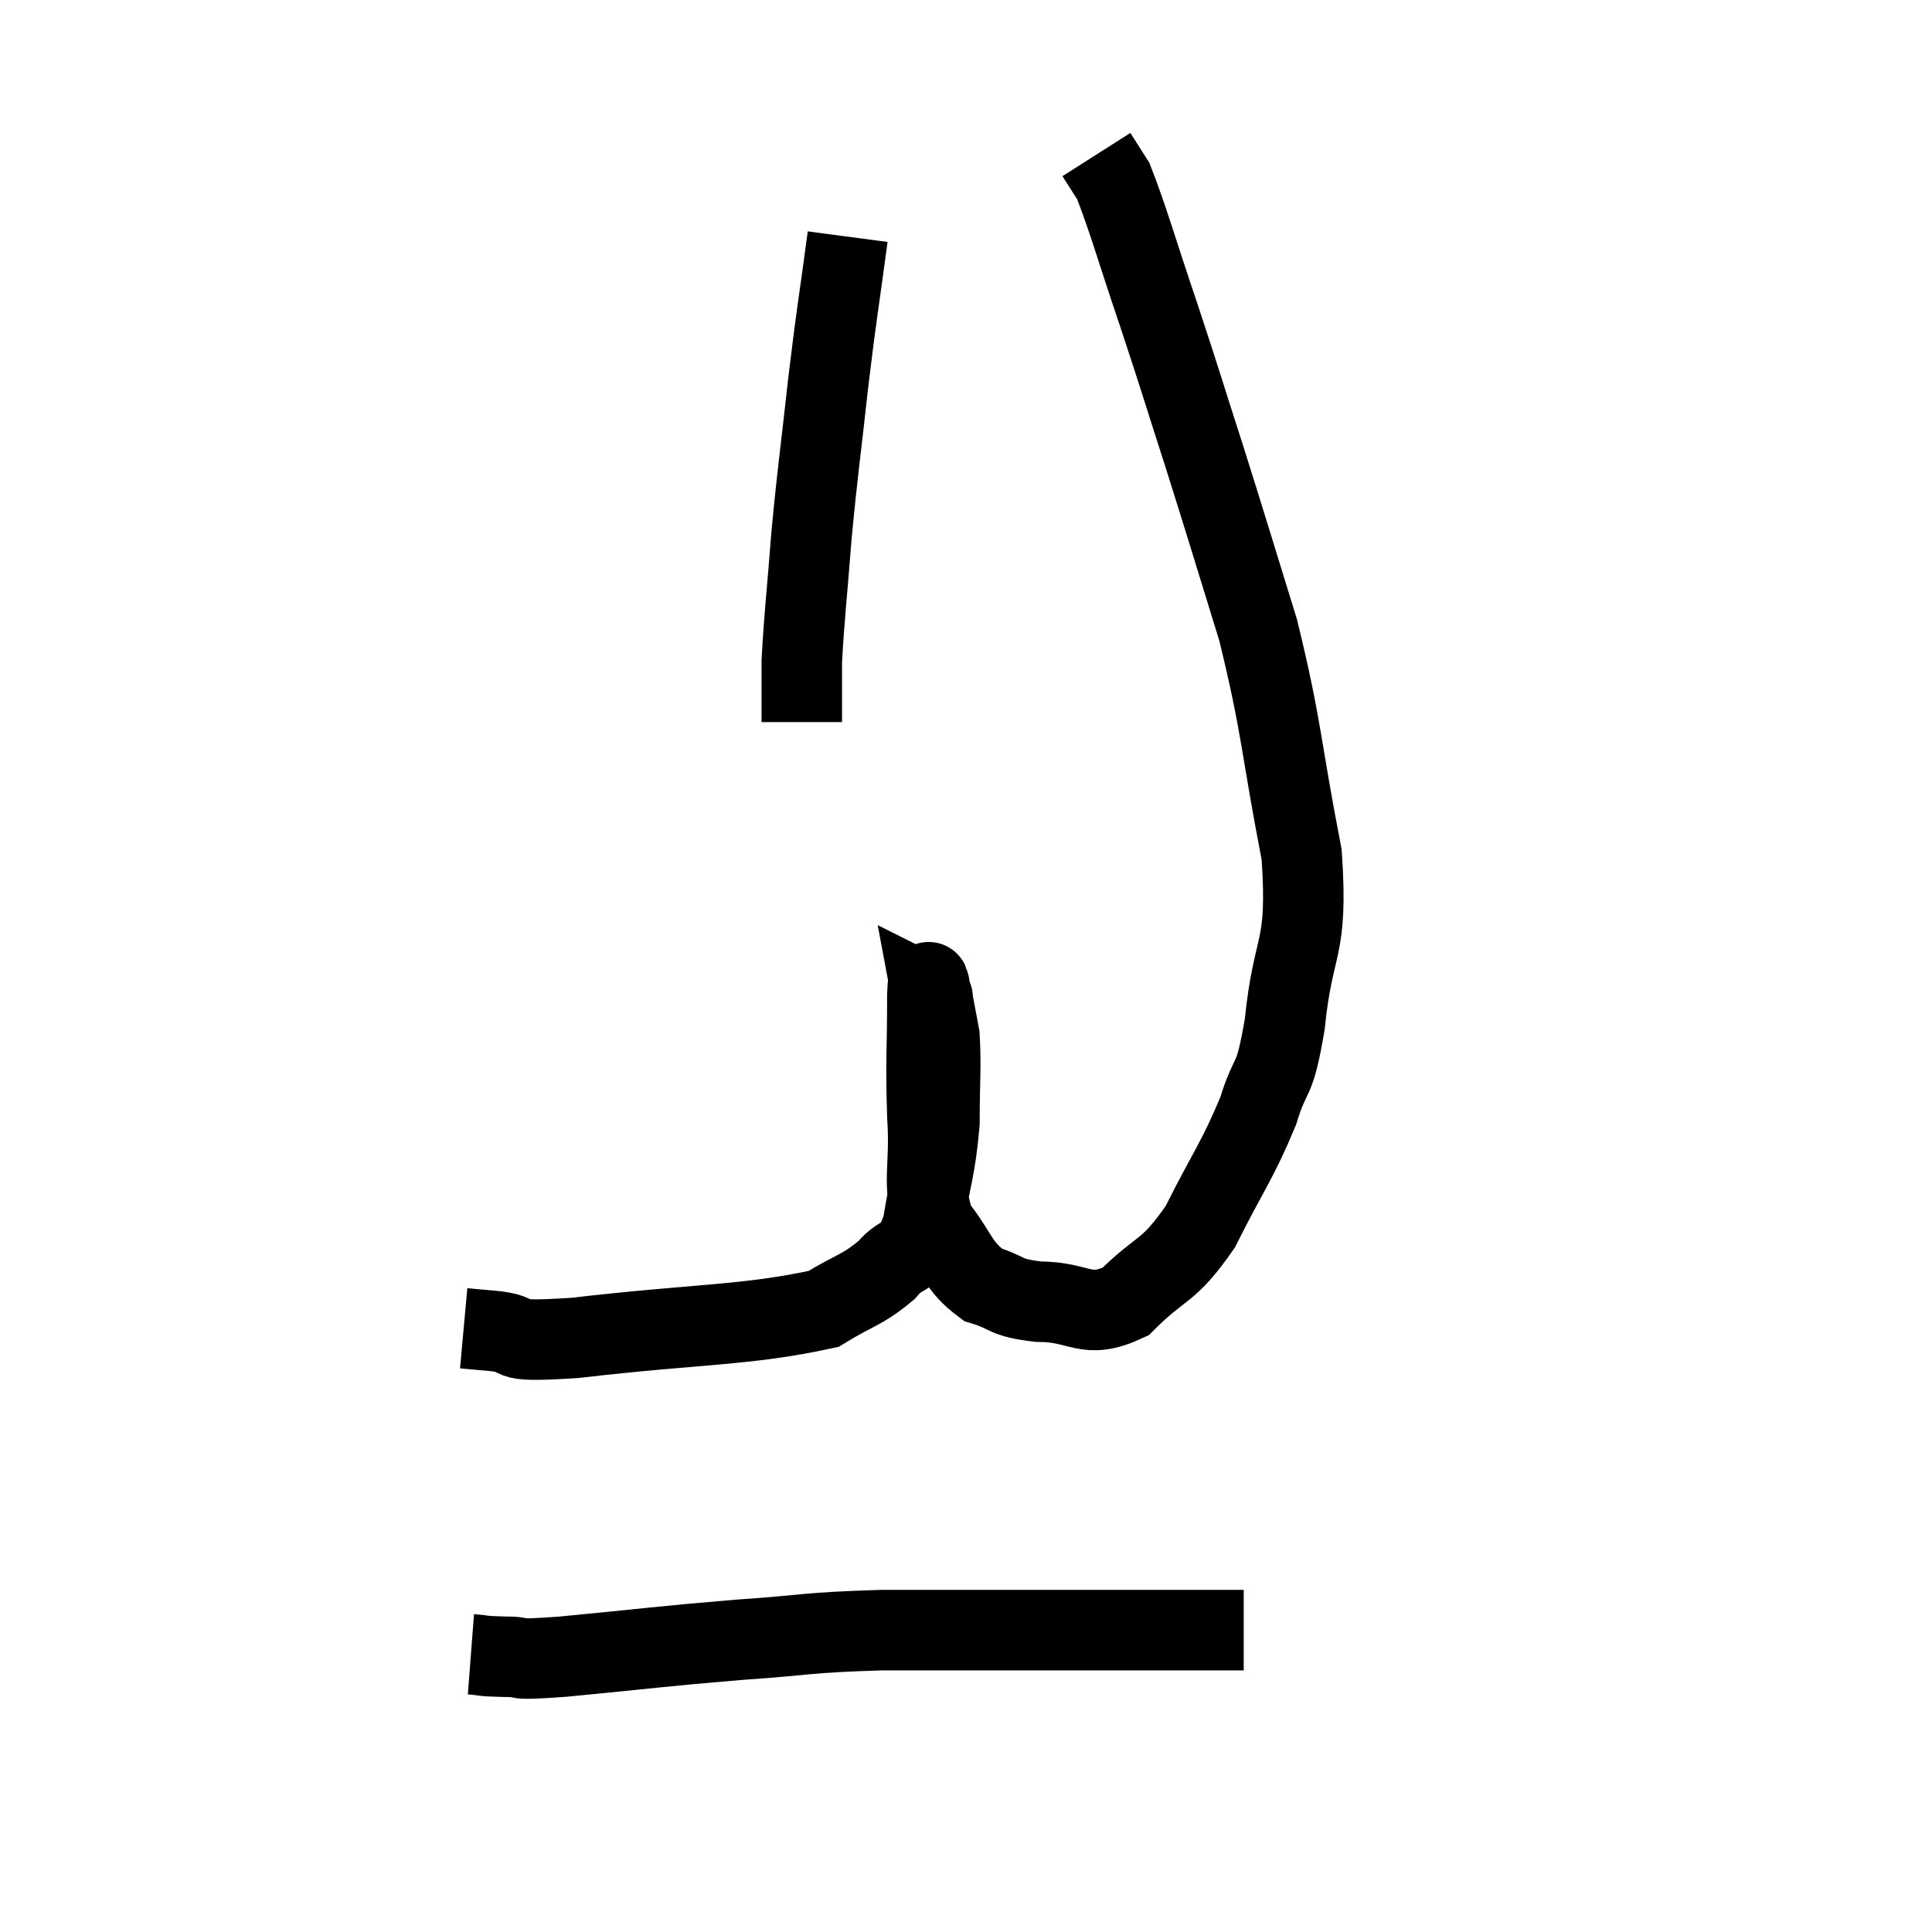 <svg width="48" height="48" viewBox="0 0 48 48" xmlns="http://www.w3.org/2000/svg"><path d="M 11.52 33 C 11.85 33.03, 11.49 33, 12.18 33.06 C 13.23 33.15, 12.21 33.375, 14.28 33.24 C 17.37 32.88, 18.525 32.94, 20.46 32.52 C 21.24 32.04, 21.405 32.07, 22.02 31.56 C 22.47 31.02, 22.59 31.395, 22.92 30.48 C 23.13 29.19, 23.235 29.085, 23.34 27.9 C 23.34 26.82, 23.385 26.52, 23.34 25.74 C 23.25 25.26, 23.205 25.02, 23.16 24.78 C 23.16 24.78, 23.19 24.795, 23.16 24.78 C 23.1 24.75, 23.07 23.985, 23.04 24.72 C 23.04 26.22, 22.995 26.295, 23.04 27.72 C 23.13 29.07, 22.875 29.37, 23.22 30.42 C 23.82 31.17, 23.775 31.44, 24.42 31.92 C 25.11 32.13, 24.915 32.235, 25.8 32.34 C 26.88 32.34, 26.955 32.805, 27.96 32.34 C 28.89 31.41, 28.995 31.665, 29.82 30.48 C 30.54 29.04, 30.735 28.86, 31.26 27.6 C 31.59 26.52, 31.65 27.03, 31.92 25.44 C 32.13 23.34, 32.505 23.685, 32.34 21.24 C 31.8 18.45, 31.86 18.12, 31.26 15.66 C 30.6 13.53, 30.555 13.35, 29.94 11.4 C 29.37 9.63, 29.37 9.585, 28.8 7.86 C 28.23 6.18, 28.05 5.505, 27.66 4.5 C 27.45 4.17, 27.345 4.005, 27.24 3.84 L 27.24 3.84" fill="none" stroke="black" stroke-width="2"></path><path d="M 21.06 5.88 C 20.82 7.68, 20.805 7.62, 20.58 9.48 C 20.37 11.4, 20.325 11.58, 20.16 13.32 C 20.04 14.88, 19.98 15.315, 19.92 16.44 C 19.92 17.13, 19.92 17.445, 19.92 17.82 L 19.92 17.94" fill="none" stroke="black" stroke-width="2"></path><path d="M 11.7 41.1 C 12.09 41.13, 11.91 41.145, 12.48 41.16 C 13.23 41.16, 12.51 41.265, 13.98 41.16 C 16.17 40.95, 16.38 40.905, 18.36 40.74 C 20.13 40.62, 19.95 40.56, 21.9 40.5 C 24.03 40.5, 24.405 40.5, 26.16 40.5 C 27.54 40.5, 27.9 40.5, 28.92 40.5 C 29.58 40.5, 29.835 40.5, 30.24 40.5 C 30.39 40.5, 30.375 40.5, 30.54 40.5 L 30.9 40.5" fill="none" stroke="black" stroke-width="2"></path></svg>